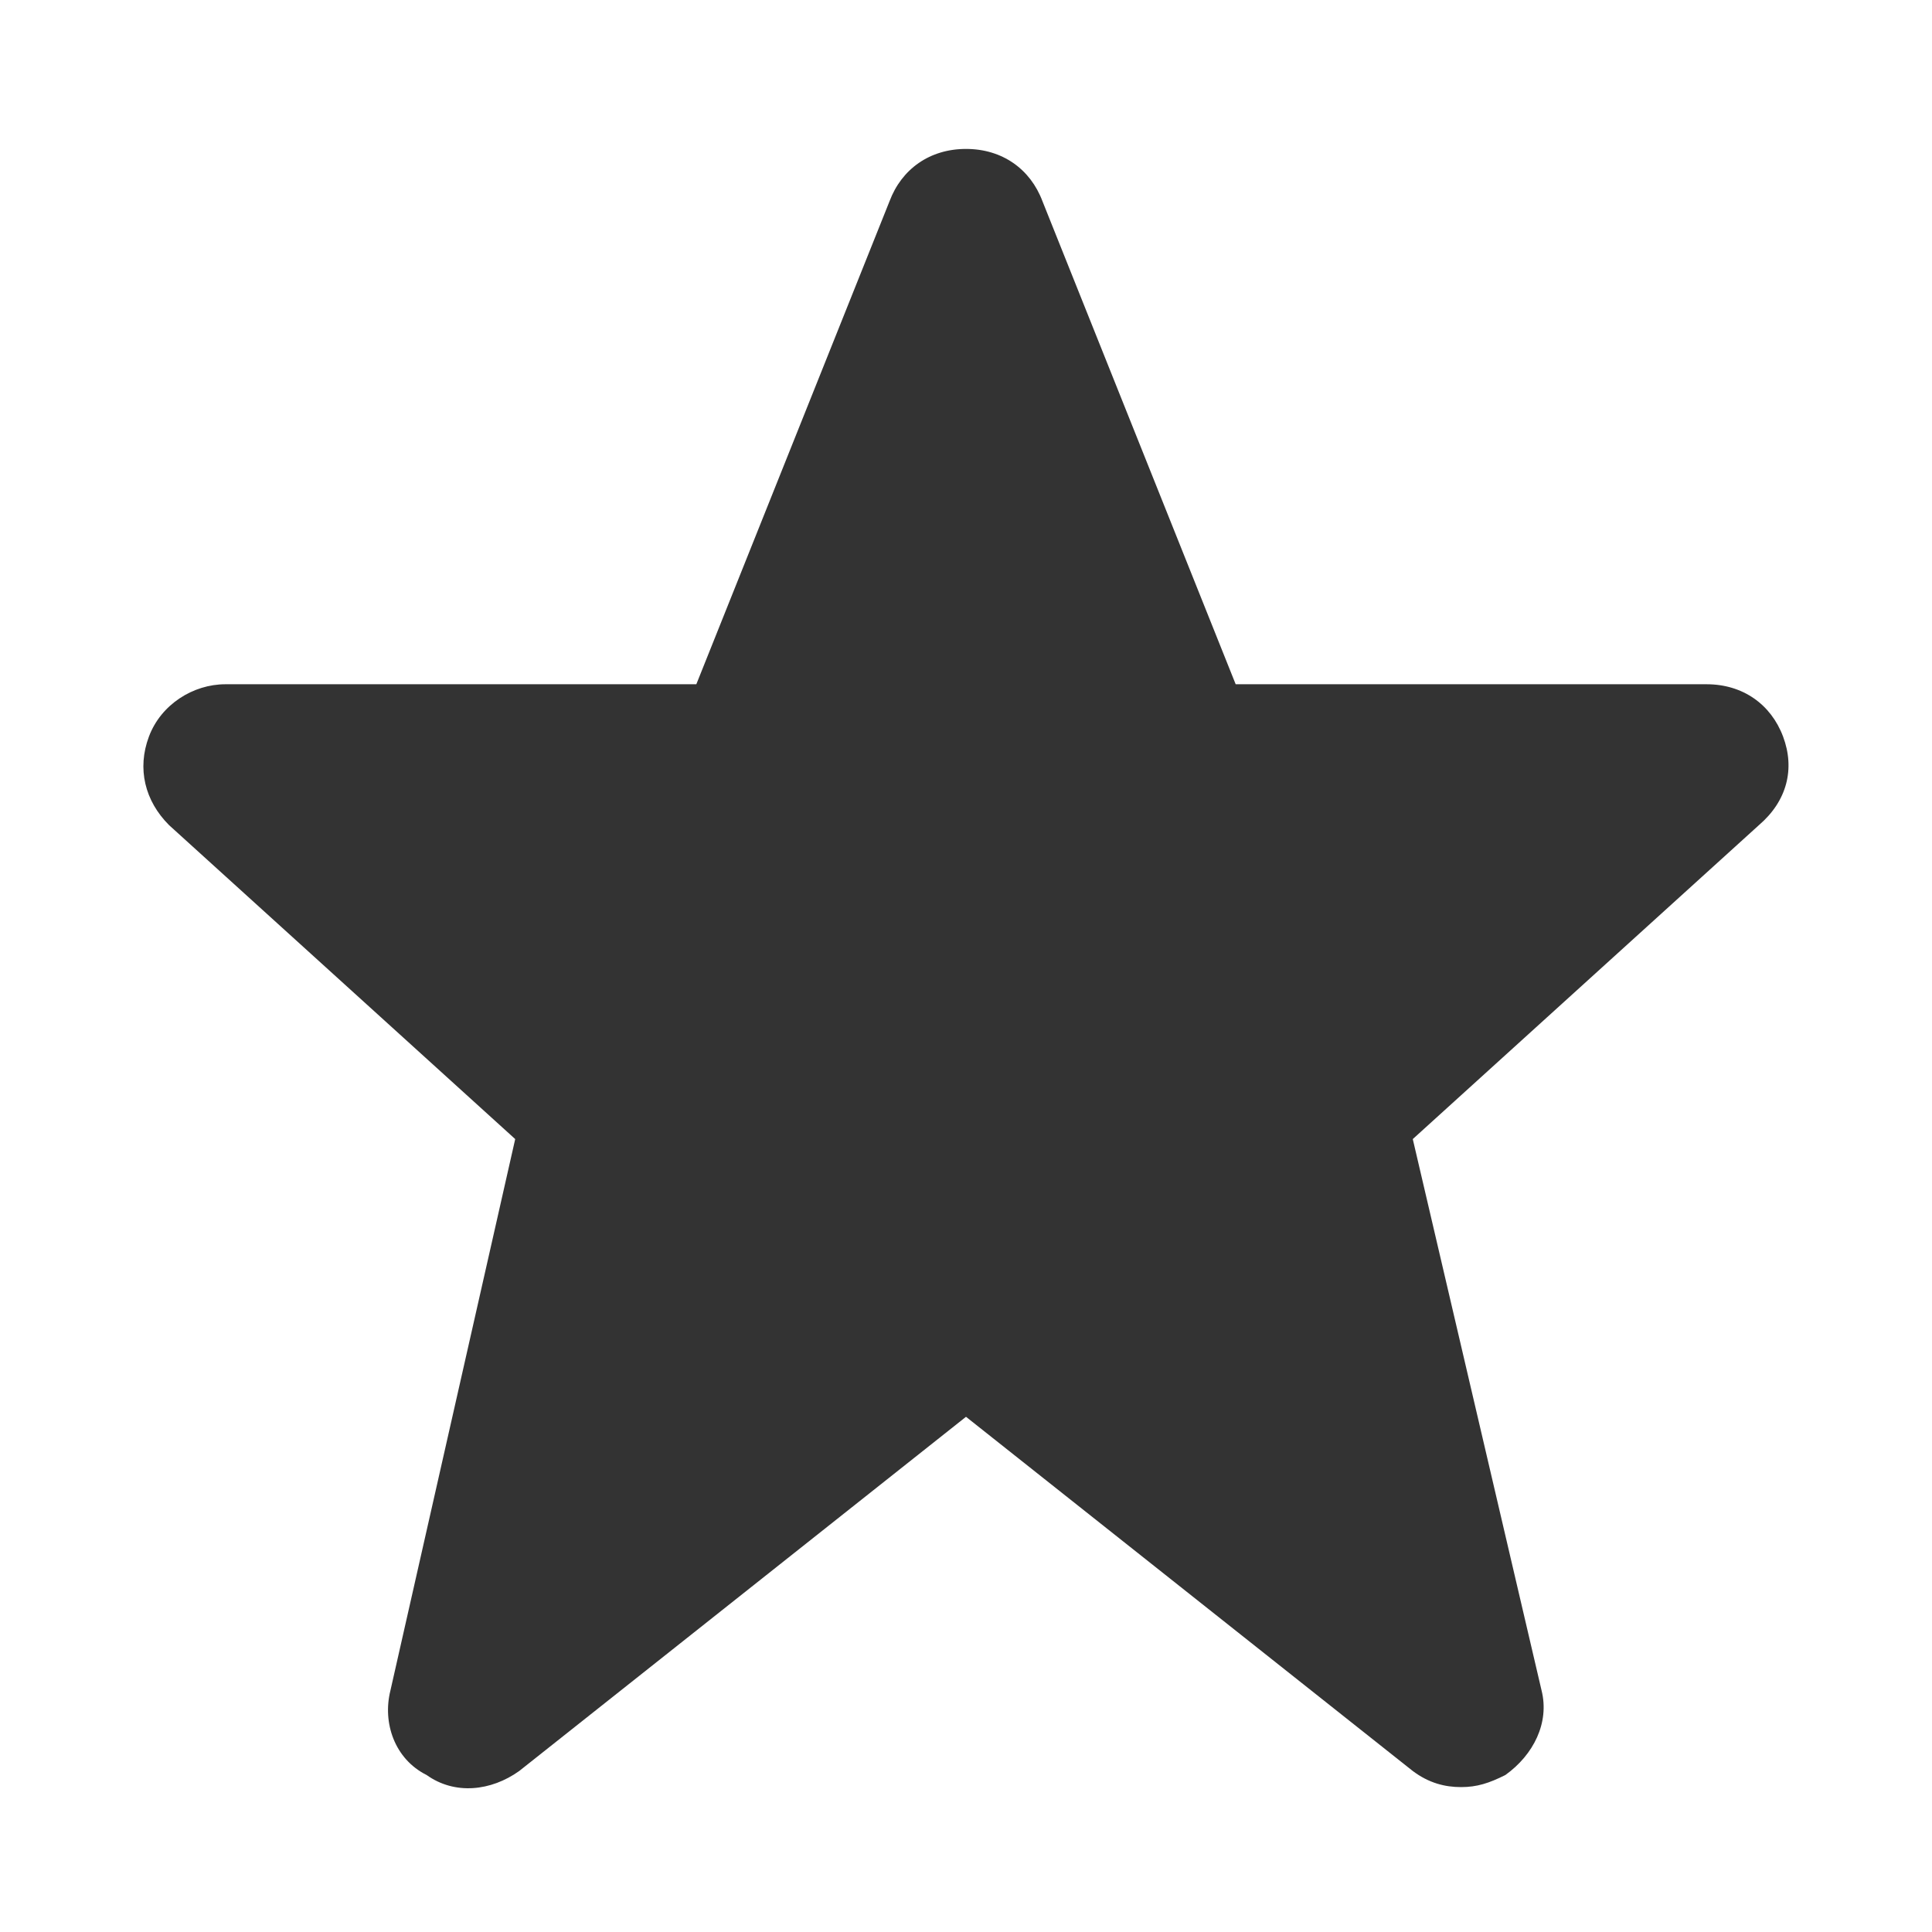 <?xml version="1.0" encoding="utf-8"?>
<!-- Generator: Adobe Illustrator 21.0.0, SVG Export Plug-In . SVG Version: 6.00 Build 0)  -->
<svg version="1.1" id="Ebene_1" xmlns="http://www.w3.org/2000/svg" xmlns:xlink="http://www.w3.org/1999/xlink" x="0px" y="0px"
	 viewBox="0 0 48 48" style="enable-background:new 0 0 48 48;" xml:space="preserve">
<style type="text/css">
	
		.st0{fill-rule:evenodd;clip-rule:evenodd;fill:none;stroke:#333333;stroke-width:2;stroke-linecap:round;stroke-linejoin:round;stroke-miterlimit:10;}
	.st1{fill:none;stroke:#333333;stroke-width:2;stroke-linecap:round;stroke-linejoin:round;stroke-miterlimit:10;}
	.st2{fill-rule:evenodd;clip-rule:evenodd;fill:#333333;}
	.st3{fill:#333333;}
	.st4{fill:none;stroke:#C6C6C6;stroke-width:2;stroke-linecap:round;stroke-linejoin:round;stroke-miterlimit:10;}
	
		.st5{fill-rule:evenodd;clip-rule:evenodd;fill:none;stroke:#C6C6C6;stroke-width:2;stroke-linecap:round;stroke-linejoin:round;stroke-miterlimit:10;}
</style>
<path class="st3" d="M44.3,18.3c-0.3-0.8-1-1.3-1.9-1.3l-11.7,0l-4.8-12c-0.3-0.8-1-1.3-1.9-1.3s-1.6,0.5-1.9,1.3l-4.8,12L5.6,17
	c-0.8,0-1.6,0.5-1.9,1.3c-0.3,0.8-0.1,1.6,0.5,2.2l8.6,7.8L9.7,42c-0.2,0.8,0.1,1.7,0.9,2.1c0.7,0.5,1.6,0.4,2.3-0.1L24,35.2
	L35.1,44c0.4,0.3,0.8,0.4,1.2,0.4c0.4,0,0.7-0.1,1.1-0.3c0.7-0.5,1.1-1.3,0.9-2.1l-3.2-13.7l8.6-7.8C44.4,19.9,44.6,19.1,44.3,18.3z
	"/>
</svg>
